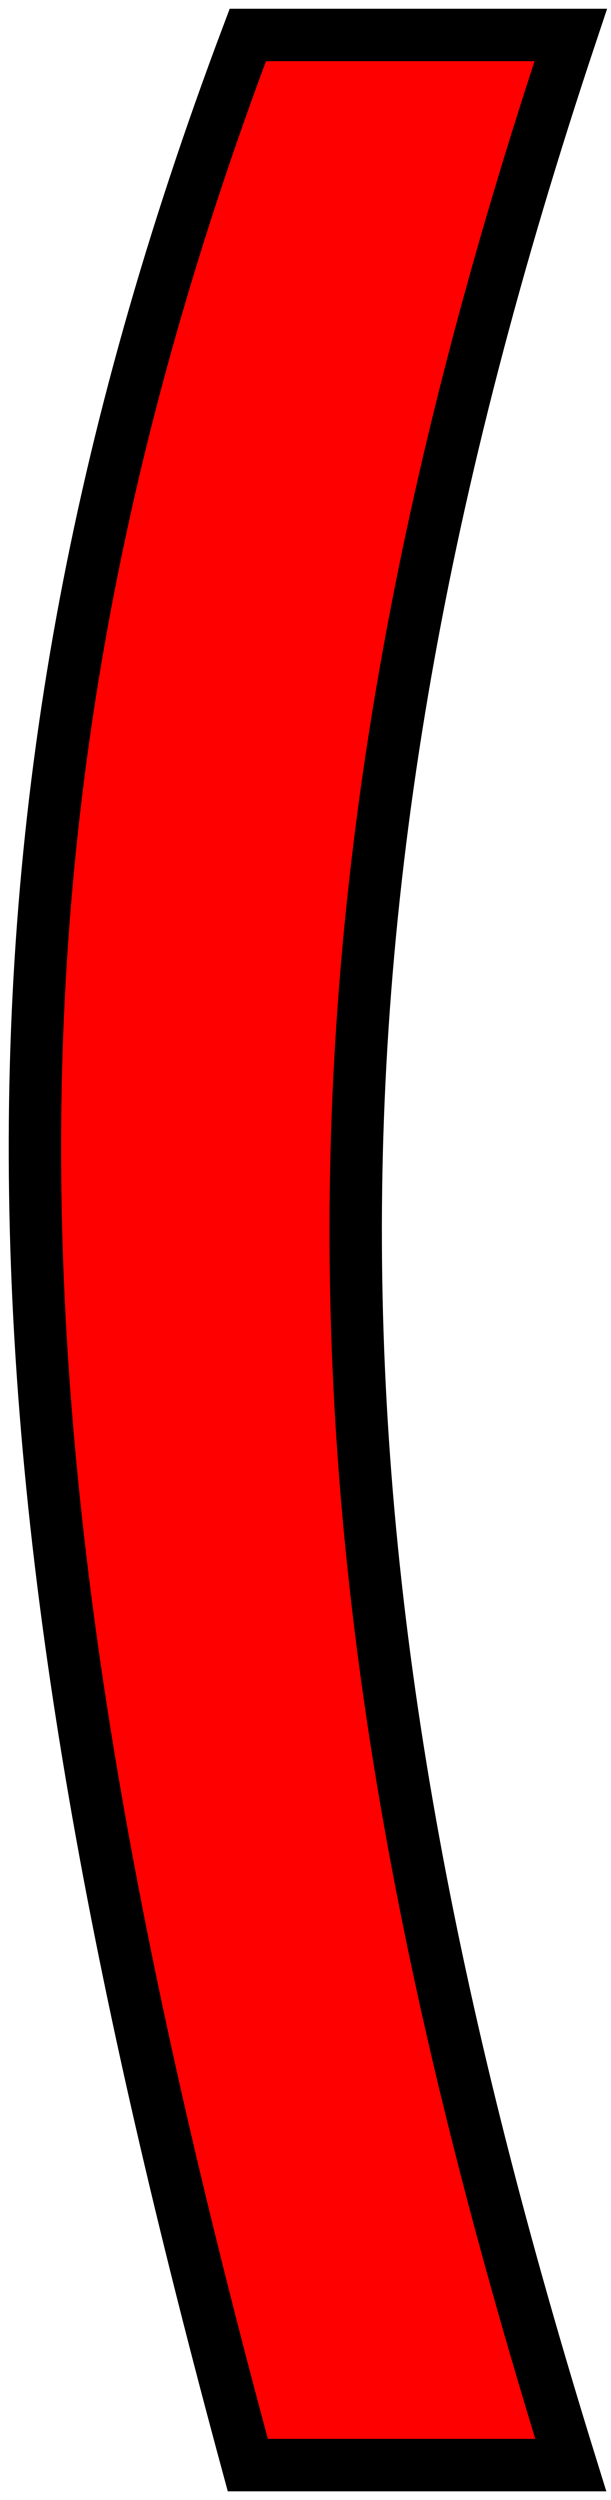 <svg width="35" height="143" viewBox="0 0 35 143" fill="none" xmlns="http://www.w3.org/2000/svg">
<path d="M14.195 141C-0.751 85.886 -3.328 48.48 14.195 2H32.695C15.425 53.722 17.135 90.919 32.695 141H14.195Z" fill="#FF0000" stroke="black" stroke-width="3"/>
</svg>
